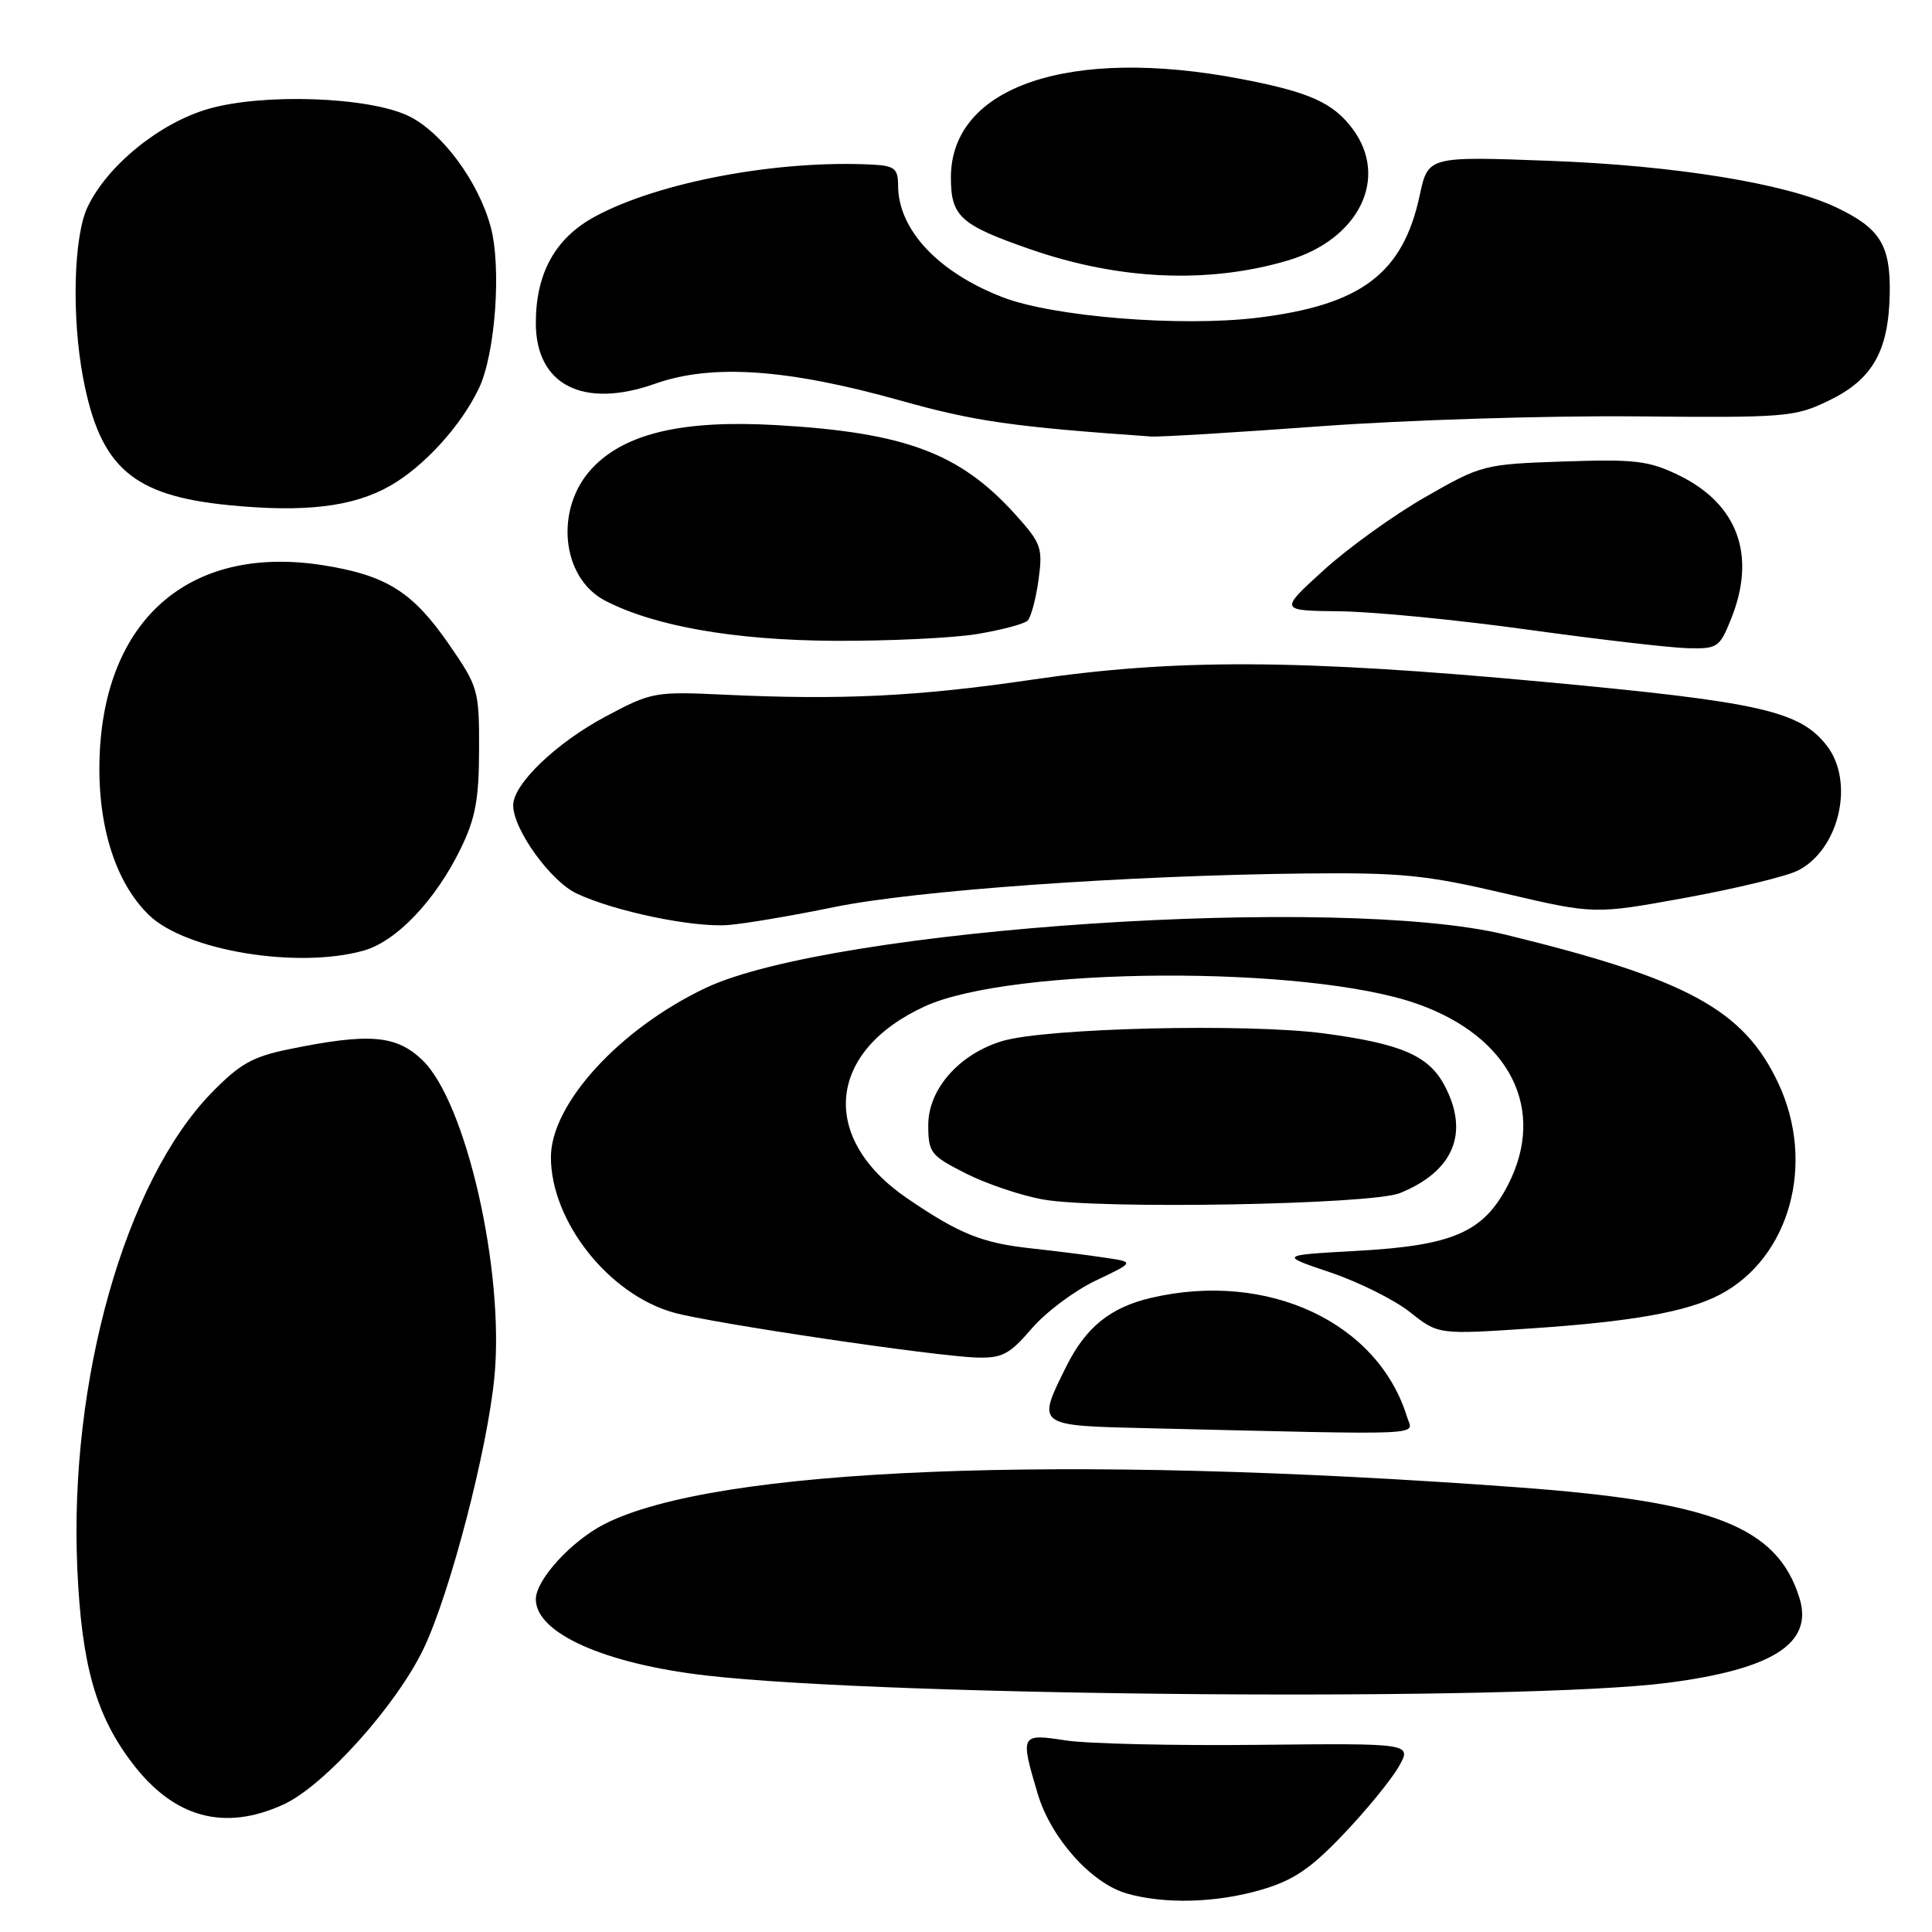 <?xml version="1.0" encoding="UTF-8" standalone="no"?>
<!DOCTYPE svg PUBLIC "-//W3C//DTD SVG 1.1//EN" "http://www.w3.org/Graphics/SVG/1.1/DTD/svg11.dtd" >
<svg xmlns="http://www.w3.org/2000/svg" xmlns:xlink="http://www.w3.org/1999/xlink" version="1.1" viewBox="0 0 256 256">
 <g >
 <path fill="currentColor"
d=" M 167.07 250.42 C 171.38 249.16 173.63 247.65 178.00 243.06 C 181.03 239.89 184.31 235.87 185.31 234.14 C 187.12 230.99 187.12 230.99 166.81 231.20 C 155.64 231.32 144.14 231.06 141.25 230.62 C 135.21 229.69 135.16 229.79 137.49 237.65 C 139.23 243.53 144.58 249.53 149.28 250.89 C 154.28 252.33 161.11 252.15 167.07 250.42 Z  M 37.53 239.12 C 42.94 236.67 52.58 225.93 56.17 218.37 C 59.66 211.01 64.58 192.12 65.51 182.47 C 66.87 168.45 61.77 146.03 55.96 140.46 C 52.49 137.14 48.92 136.85 38.28 139.03 C 33.46 140.01 31.75 140.98 27.99 144.85 C 16.58 156.61 9.15 182.92 10.24 207.75 C 10.80 220.57 12.69 227.29 17.54 233.64 C 23.05 240.87 29.69 242.69 37.53 239.12 Z  M 221.00 222.98 C 234.96 221.17 240.29 217.73 238.44 211.75 C 235.50 202.29 227.06 198.98 201.00 197.07 C 140.48 192.62 94.76 194.47 80.09 201.95 C 75.68 204.21 71.00 209.33 71.00 211.92 C 71.00 216.39 80.08 220.45 93.55 222.01 C 118.08 224.83 201.81 225.47 221.00 222.98 Z  M 186.44 187.75 C 182.57 175.19 167.98 168.39 152.58 171.96 C 147.15 173.22 143.88 175.85 141.29 181.06 C 137.35 188.99 137.22 188.90 152.25 189.25 C 190.08 190.14 187.22 190.27 186.44 187.75 Z  M 136.68 176.07 C 138.53 173.90 142.36 171.03 145.20 169.68 C 150.35 167.23 150.35 167.23 146.42 166.65 C 144.27 166.32 139.80 165.76 136.50 165.40 C 130.10 164.70 127.04 163.46 120.17 158.76 C 108.51 150.78 109.59 139.28 122.56 133.34 C 134.07 128.08 173.15 127.87 187.75 133.00 C 200.10 137.35 204.96 147.00 199.82 157.00 C 196.58 163.29 192.54 165.05 179.73 165.75 C 169.51 166.32 169.51 166.32 176.30 168.61 C 180.03 169.87 184.77 172.23 186.84 173.87 C 190.59 176.85 190.59 176.85 203.05 176.01 C 216.26 175.12 223.53 173.82 227.85 171.57 C 237.16 166.72 240.64 154.15 235.62 143.50 C 231.04 133.78 223.57 129.72 199.50 123.85 C 177.54 118.49 110.26 122.97 93.50 130.91 C 82.11 136.31 73.00 146.27 73.00 153.33 C 73.00 161.84 80.67 171.54 89.29 173.93 C 94.30 175.33 123.84 179.71 129.40 179.88 C 132.78 179.98 133.76 179.47 136.68 176.07 Z  M 185.50 158.09 C 192.58 155.21 194.70 150.19 191.48 143.97 C 189.38 139.89 185.76 138.31 175.42 136.93 C 165.23 135.58 138.56 136.21 132.79 137.95 C 127.10 139.67 123.00 144.32 123.00 149.06 C 123.00 152.74 123.29 153.11 127.98 155.49 C 130.71 156.87 135.33 158.43 138.23 158.94 C 145.70 160.27 181.75 159.62 185.50 158.09 Z  M 48.15 125.97 C 52.51 124.76 57.68 119.34 61.04 112.46 C 62.99 108.46 63.47 105.92 63.48 99.34 C 63.50 91.45 63.37 91.00 59.50 85.39 C 54.71 78.45 51.23 76.25 42.95 74.92 C 25.60 72.12 14.18 81.57 13.23 99.50 C 12.74 108.83 15.14 116.84 19.77 121.28 C 24.66 125.97 39.39 128.41 48.15 125.97 Z  M 110.50 120.20 C 121.23 117.99 149.18 116.00 173.00 115.74 C 185.70 115.61 188.98 115.94 199.39 118.38 C 211.27 121.16 211.27 121.16 223.39 118.95 C 230.05 117.73 236.73 116.12 238.23 115.35 C 243.74 112.56 245.80 103.55 242.02 98.75 C 238.43 94.19 233.17 93.01 204.56 90.35 C 172.00 87.33 155.70 87.26 136.62 90.08 C 121.66 92.28 111.46 92.78 96.00 92.05 C 86.75 91.62 86.34 91.69 80.21 94.96 C 73.67 98.46 68.00 103.90 68.00 106.70 C 68.00 109.89 72.92 116.74 76.40 118.39 C 81.40 120.76 91.84 122.93 96.50 122.57 C 98.70 122.40 105.00 121.33 110.50 120.20 Z  M 229.39 81.98 C 232.76 73.57 230.26 66.76 222.42 62.96 C 218.46 61.04 216.63 60.83 207.18 61.15 C 196.64 61.51 196.32 61.59 188.88 65.85 C 184.72 68.23 178.65 72.59 175.41 75.54 C 169.50 80.91 169.50 80.91 177.50 81.00 C 181.90 81.04 193.15 82.14 202.50 83.44 C 211.85 84.73 221.36 85.84 223.64 85.89 C 227.58 85.99 227.86 85.80 229.39 81.98 Z  M 129.43 84.02 C 132.69 83.48 135.72 82.68 136.17 82.23 C 136.61 81.79 137.26 79.36 137.61 76.84 C 138.19 72.58 137.98 71.99 134.52 68.15 C 127.18 60.02 119.91 57.31 102.90 56.33 C 90.57 55.62 82.92 57.38 78.54 61.96 C 73.45 67.27 74.32 76.56 80.20 79.60 C 86.73 82.98 97.28 84.83 110.50 84.91 C 117.65 84.95 126.17 84.55 129.43 84.02 Z  M 51.68 64.38 C 56.20 61.80 61.09 56.43 63.47 51.43 C 65.64 46.86 66.47 35.38 65.01 30.03 C 63.38 24.01 58.54 17.49 54.12 15.36 C 48.81 12.82 34.83 12.33 27.57 14.44 C 21.13 16.31 14.20 21.95 11.60 27.44 C 9.75 31.32 9.48 41.98 11.01 50.06 C 13.26 61.92 17.53 65.66 30.26 66.93 C 40.34 67.93 46.79 67.17 51.68 64.38 Z  M 175.00 56.48 C 186.28 55.65 204.97 55.07 216.55 55.17 C 236.65 55.36 237.82 55.27 242.33 53.08 C 248.13 50.28 250.26 46.53 250.40 38.88 C 250.51 32.48 249.12 30.23 243.29 27.47 C 236.63 24.31 221.98 21.93 205.36 21.31 C 189.23 20.71 189.23 20.71 188.12 25.88 C 185.90 36.25 180.37 40.42 166.63 42.10 C 156.46 43.34 139.57 41.98 132.84 39.38 C 124.27 36.06 119.00 30.41 119.00 24.55 C 119.00 22.38 118.52 21.97 115.75 21.82 C 103.20 21.14 87.29 24.10 78.81 28.71 C 73.58 31.55 71.00 36.20 71.00 42.80 C 71.00 51.02 77.27 54.21 86.79 50.85 C 94.34 48.18 104.32 48.87 119.34 53.08 C 129.14 55.83 134.15 56.55 152.50 57.84 C 153.60 57.92 163.72 57.31 175.00 56.48 Z  M 170.66 34.51 C 180.06 31.72 184.06 23.62 179.26 17.12 C 176.66 13.61 173.50 12.19 164.43 10.46 C 141.73 6.11 126.00 11.45 126.00 23.51 C 126.00 28.69 127.23 29.80 136.55 33.04 C 148.32 37.12 160.14 37.63 170.66 34.51 Z "/>
</g>
</svg>